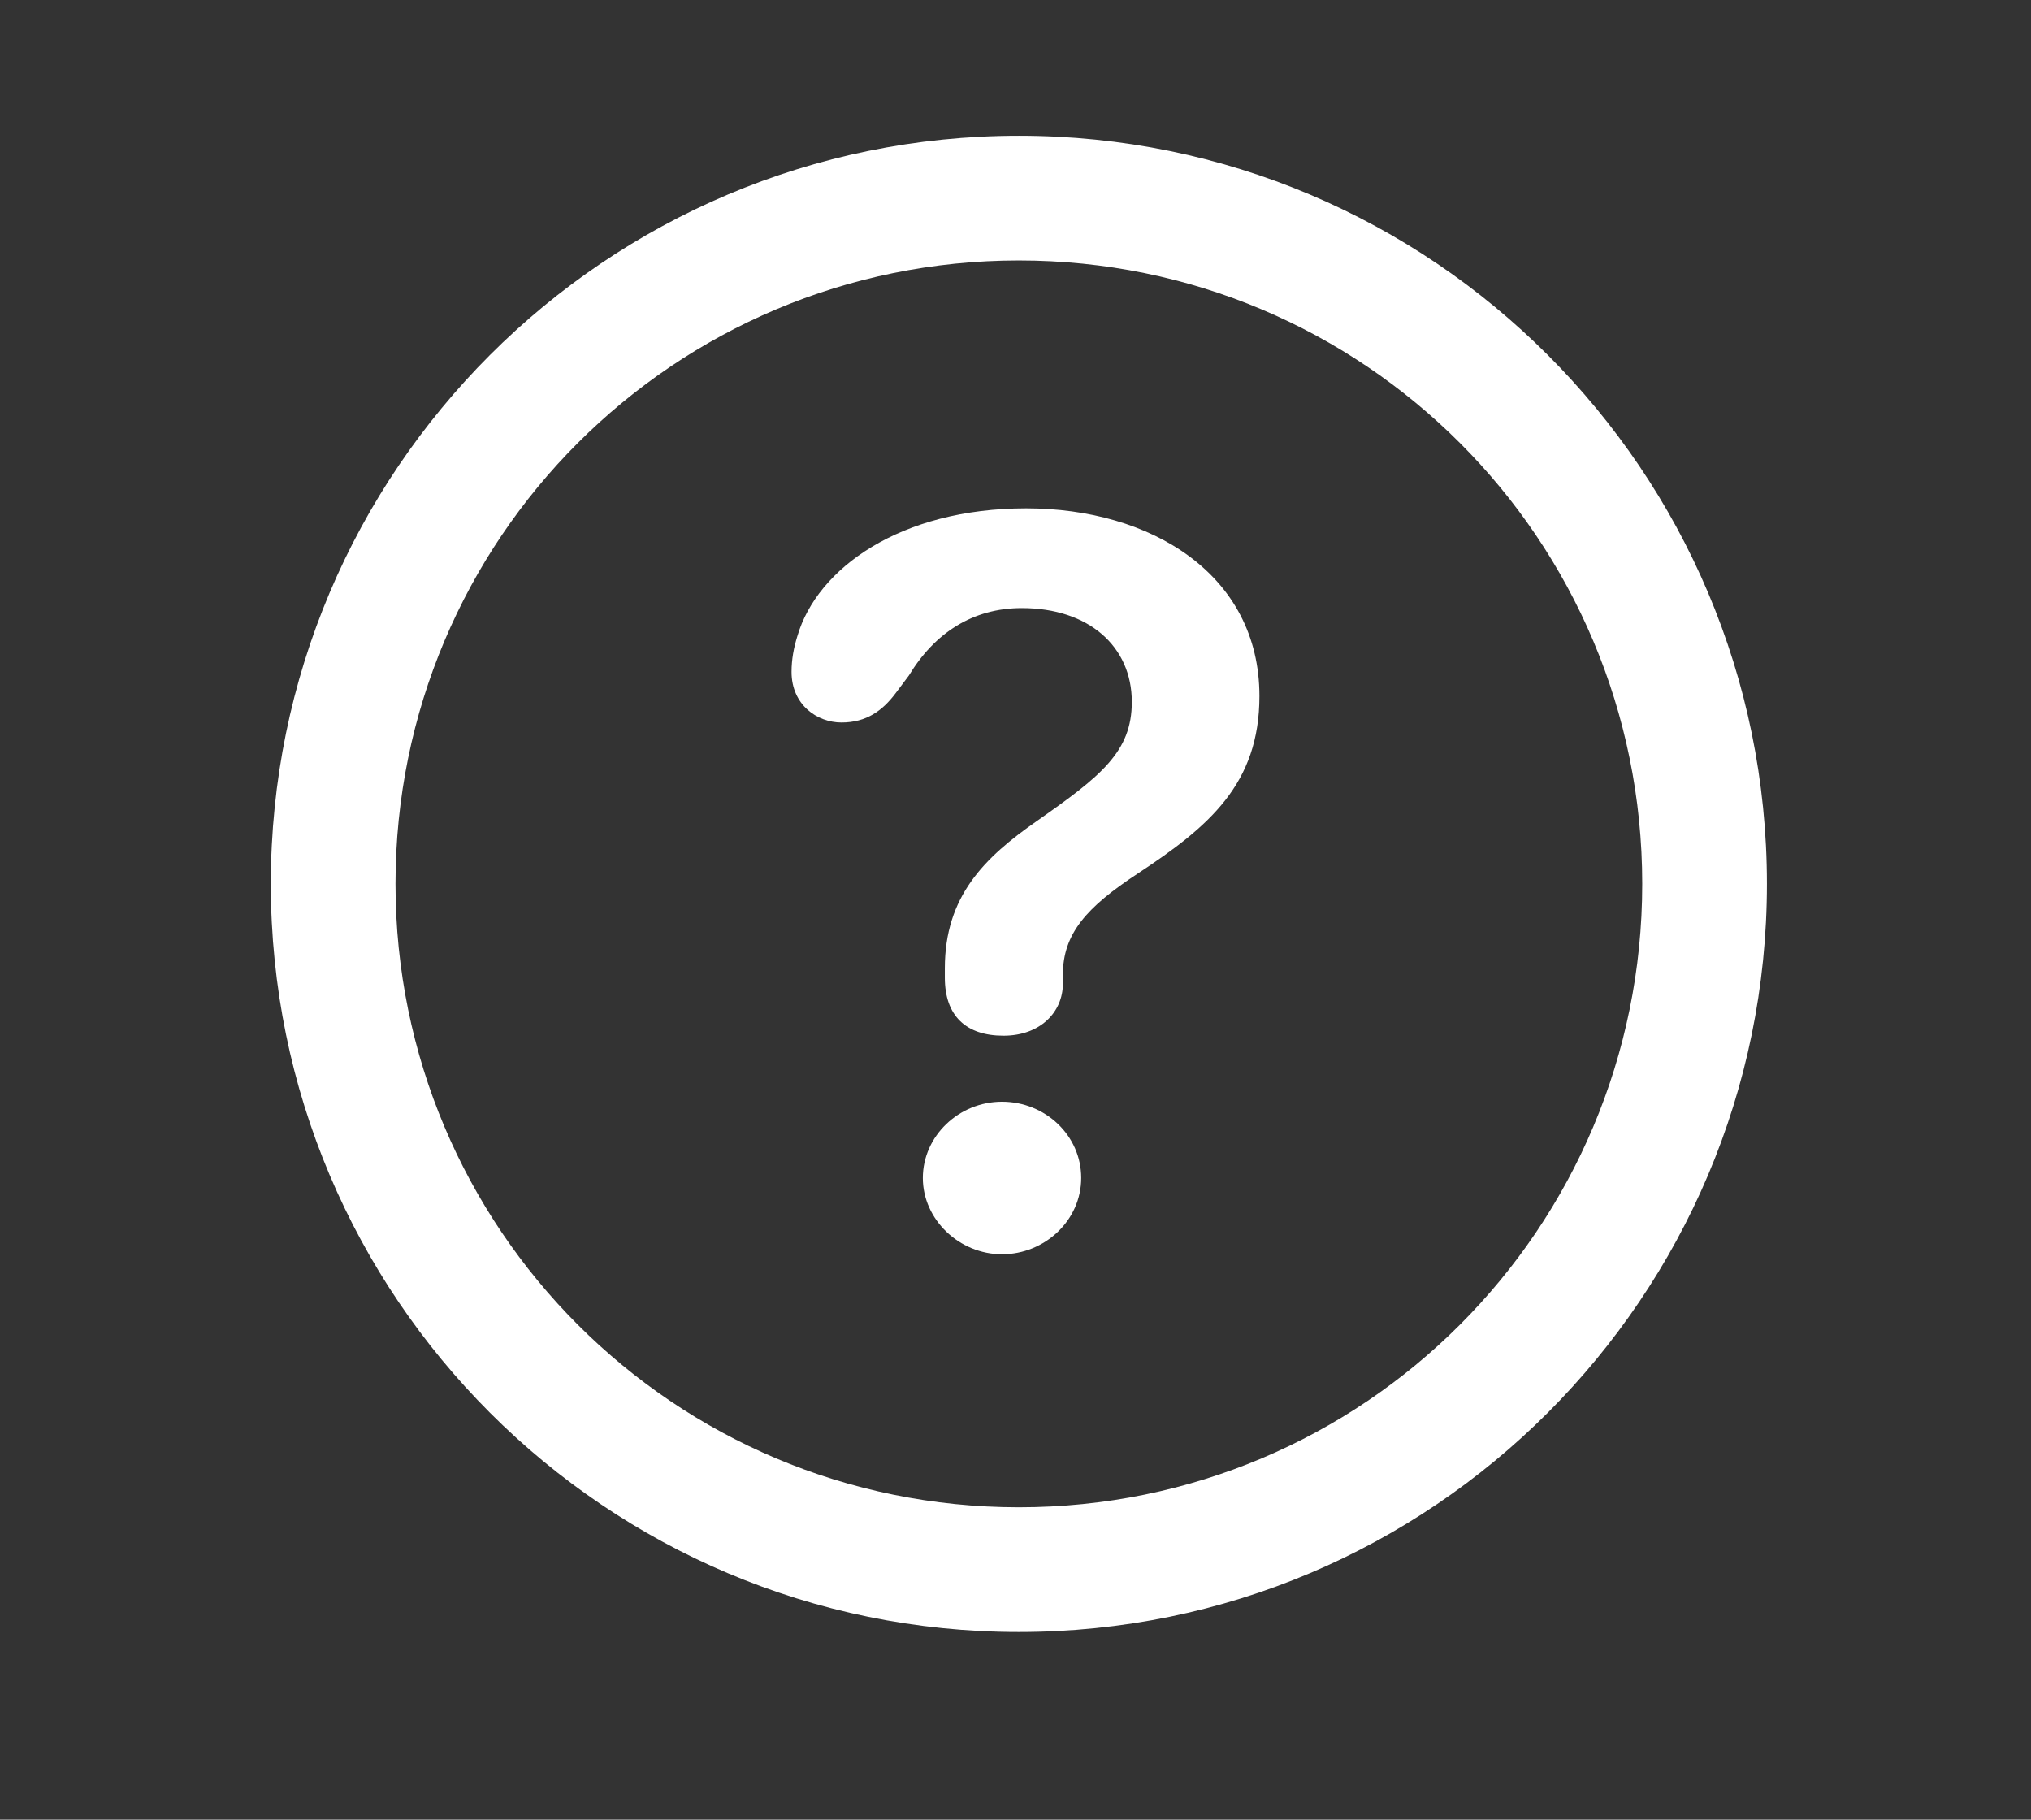 <svg width="48" height="43" viewBox="0 0 48 43" fill="none" xmlns="http://www.w3.org/2000/svg">
<rect x="0" y="0" width="48" height="43" fill="#333333" stroke="none"/>
<g clip-path="url(#clip0_6685_1140)">
<path d="M24.08 38.566C33.838 38.566 41.759 30.645 41.759 20.887C41.759 11.128 33.838 3.207 24.08 3.207C14.321 3.207 6.4 11.128 6.4 20.887C6.4 30.645 14.321 38.566 24.08 38.566ZM24.08 35.619C15.933 35.619 9.347 29.033 9.347 20.887C9.347 12.74 15.933 6.154 24.08 6.154C32.226 6.154 38.812 12.74 38.812 20.887C38.812 29.033 32.226 35.619 24.08 35.619Z" fill="white"/>
<path d="M23.716 24.475C24.583 24.475 25.12 23.92 25.12 23.244C25.12 23.175 25.12 23.088 25.12 23.036C25.12 22.066 25.675 21.442 26.888 20.644C28.569 19.535 29.765 18.53 29.765 16.45C29.765 13.572 27.2 12.013 24.253 12.013C21.272 12.013 19.314 13.434 18.846 15.028C18.759 15.306 18.707 15.583 18.707 15.878C18.707 16.658 19.314 17.074 19.886 17.074C20.475 17.074 20.856 16.796 21.168 16.38L21.48 15.964C22.087 14.959 22.988 14.37 24.149 14.37C25.727 14.37 26.749 15.271 26.749 16.588C26.749 17.767 26.021 18.339 24.514 19.396C23.265 20.263 22.33 21.182 22.33 22.88C22.33 22.949 22.33 23.036 22.33 23.105C22.33 24.007 22.832 24.475 23.716 24.475ZM23.681 29.64C24.687 29.64 25.553 28.843 25.553 27.837C25.553 26.832 24.704 26.035 23.681 26.035C22.659 26.035 21.81 26.849 21.81 27.837C21.81 28.825 22.676 29.64 23.681 29.64Z" fill="white"/>
</g>
<defs>
<clipPath id="clip0_6685_1140">
<rect width="36" height="35.376" fill="white" transform="translate(6.4 3.207)"/>
</clipPath>
</defs>
</svg>
